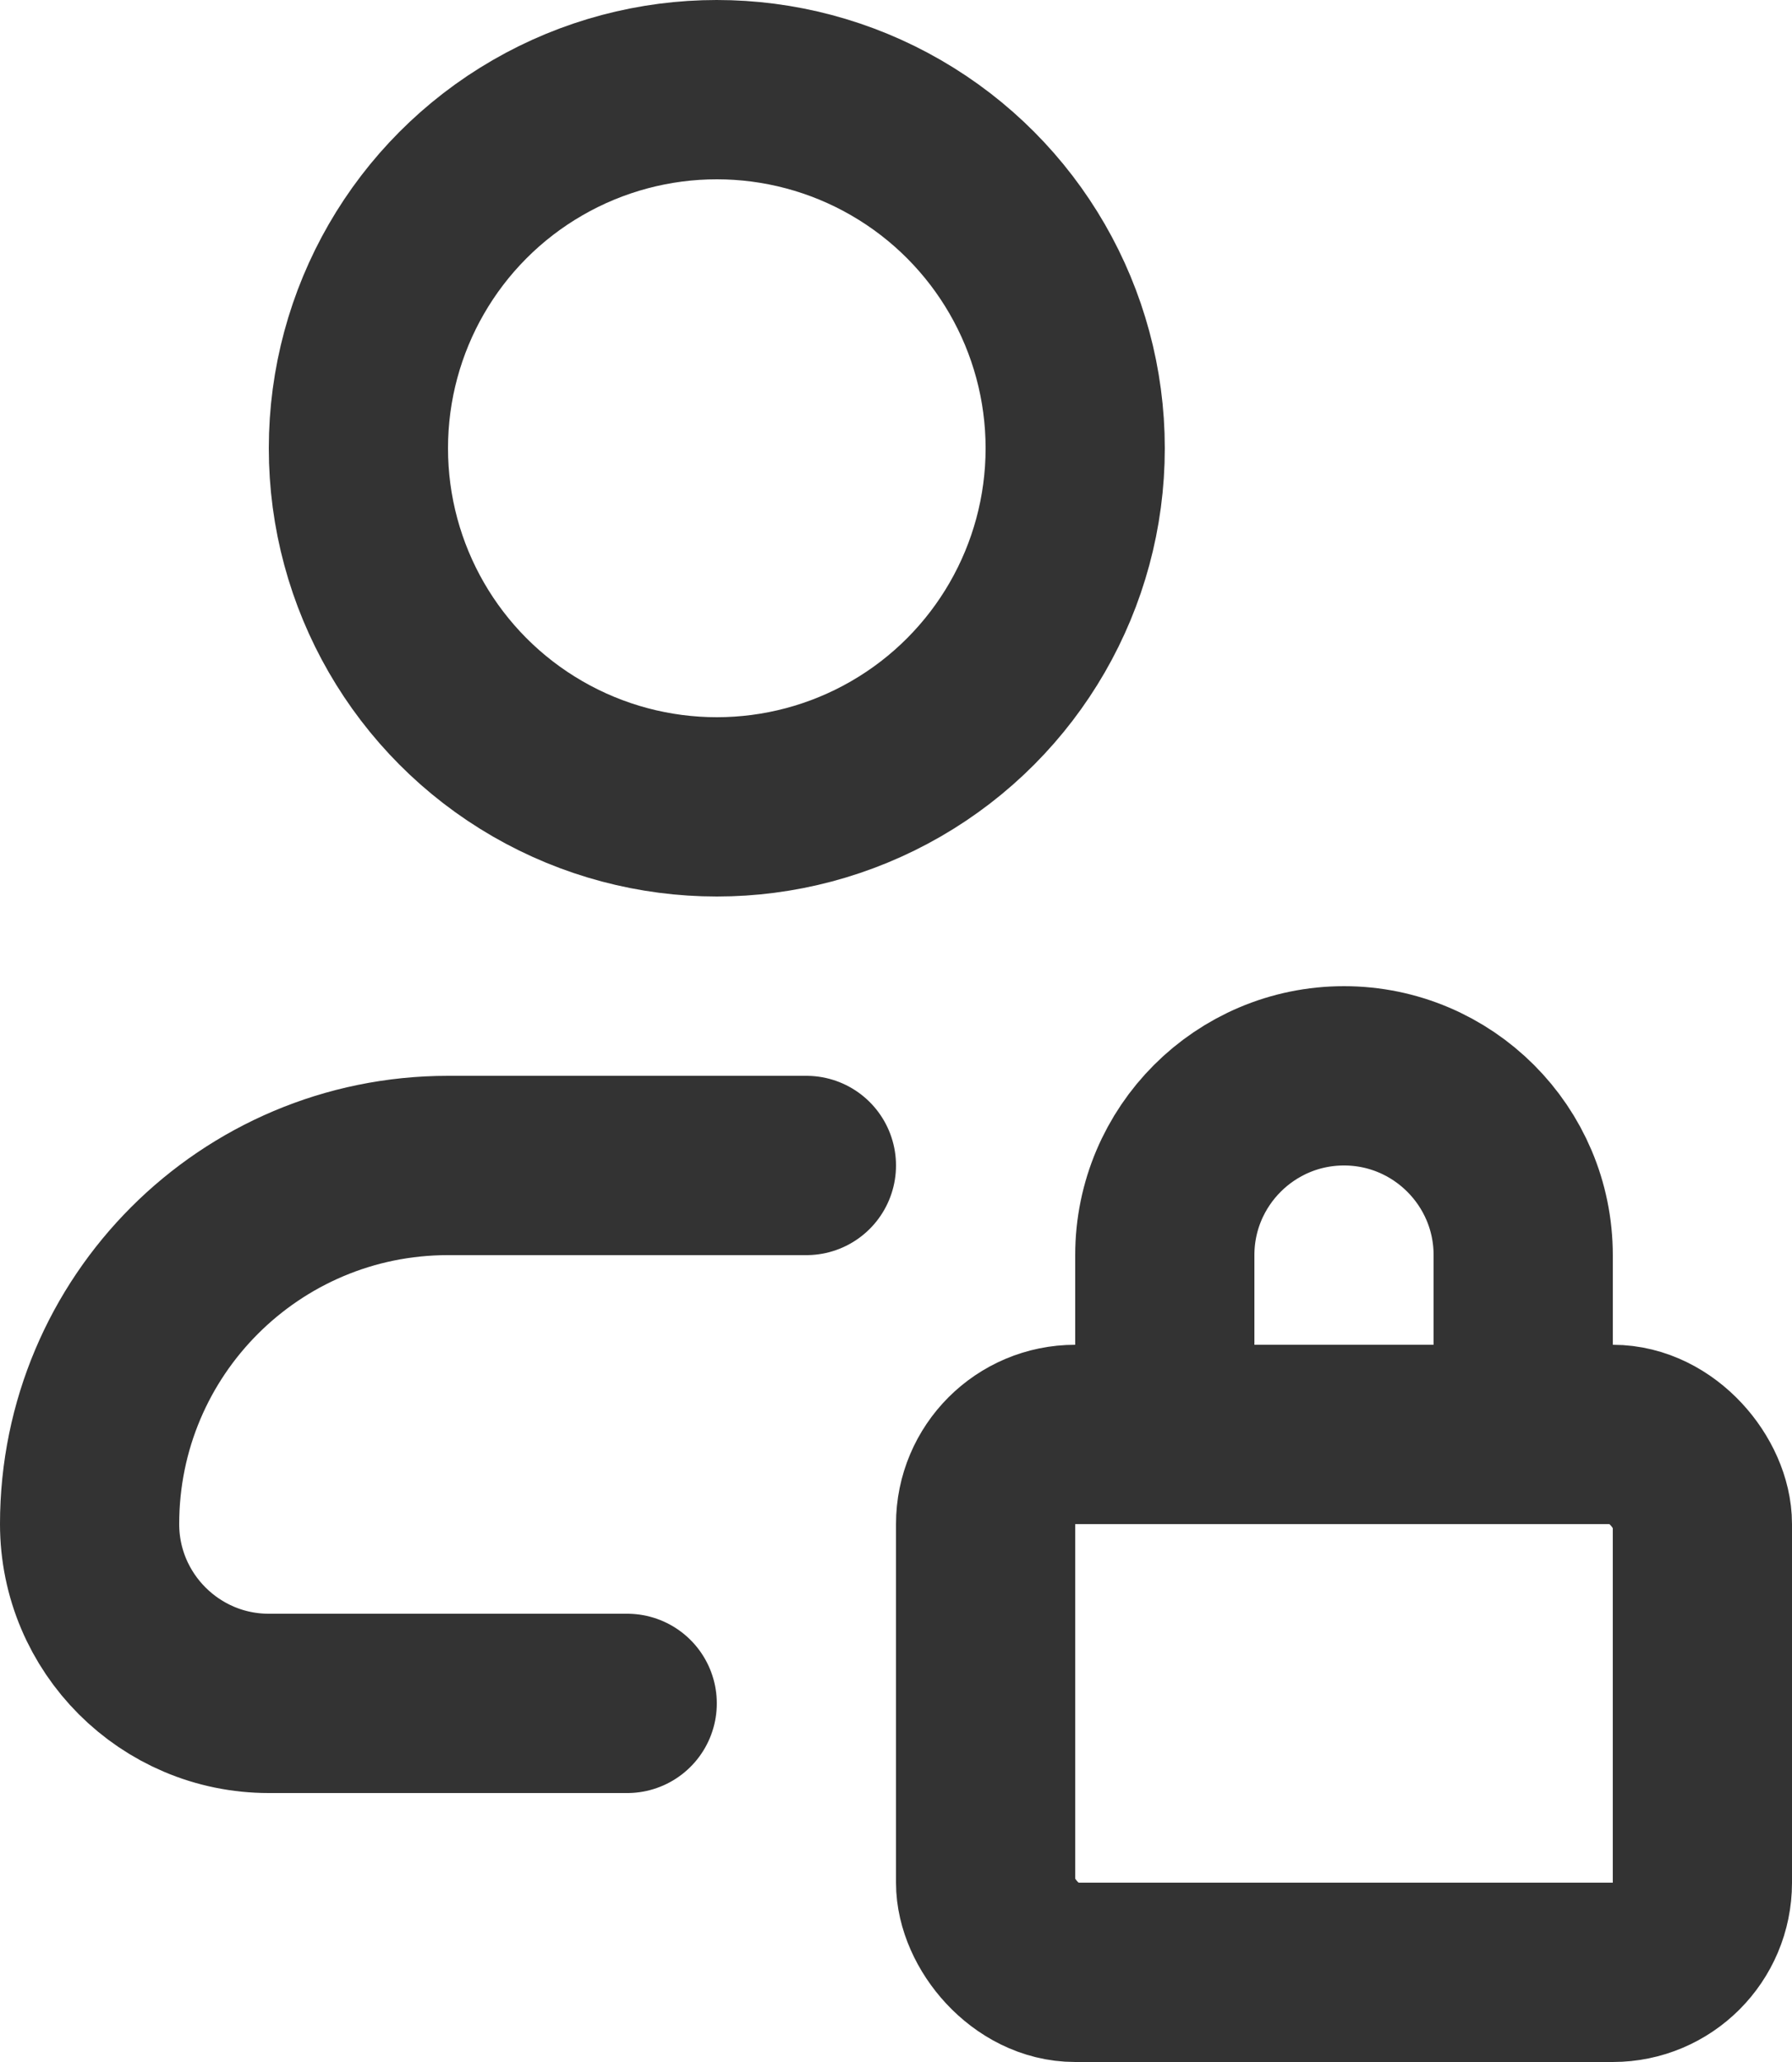 <?xml version="1.0" encoding="UTF-8"?>
<svg id="Layer_2" data-name="Layer 2" xmlns="http://www.w3.org/2000/svg" viewBox="0 0 60 69">
  <defs>
    <style>
      .cls-1 {
        fill: none;
        stroke: #333;
        stroke-linecap: round;
        stroke-linejoin: round;
        stroke-width: 6px;
      }
    </style>
  </defs>
  <g id="_Layer_" data-name="&amp;lt;Layer&amp;gt;">
    <g>
      <g>
        <circle class="cls-1" cx="24" cy="15" r="12"/>
        <path class="cls-1" d="M21,57h-12c-3.31,0-6-2.69-6-6h0c0-6.63,5.37-12,12-12h12"/>
      </g>
      <g>
        <rect class="cls-1" x="33" y="48" width="24" height="18" rx="3" ry="3"/>
        <path class="cls-1" d="M39,48v-6c0-3.31,2.69-6,6-6h0c3.31,0,6,2.69,6,6v6"/>
      </g>
    </g>
  </g>
</svg>